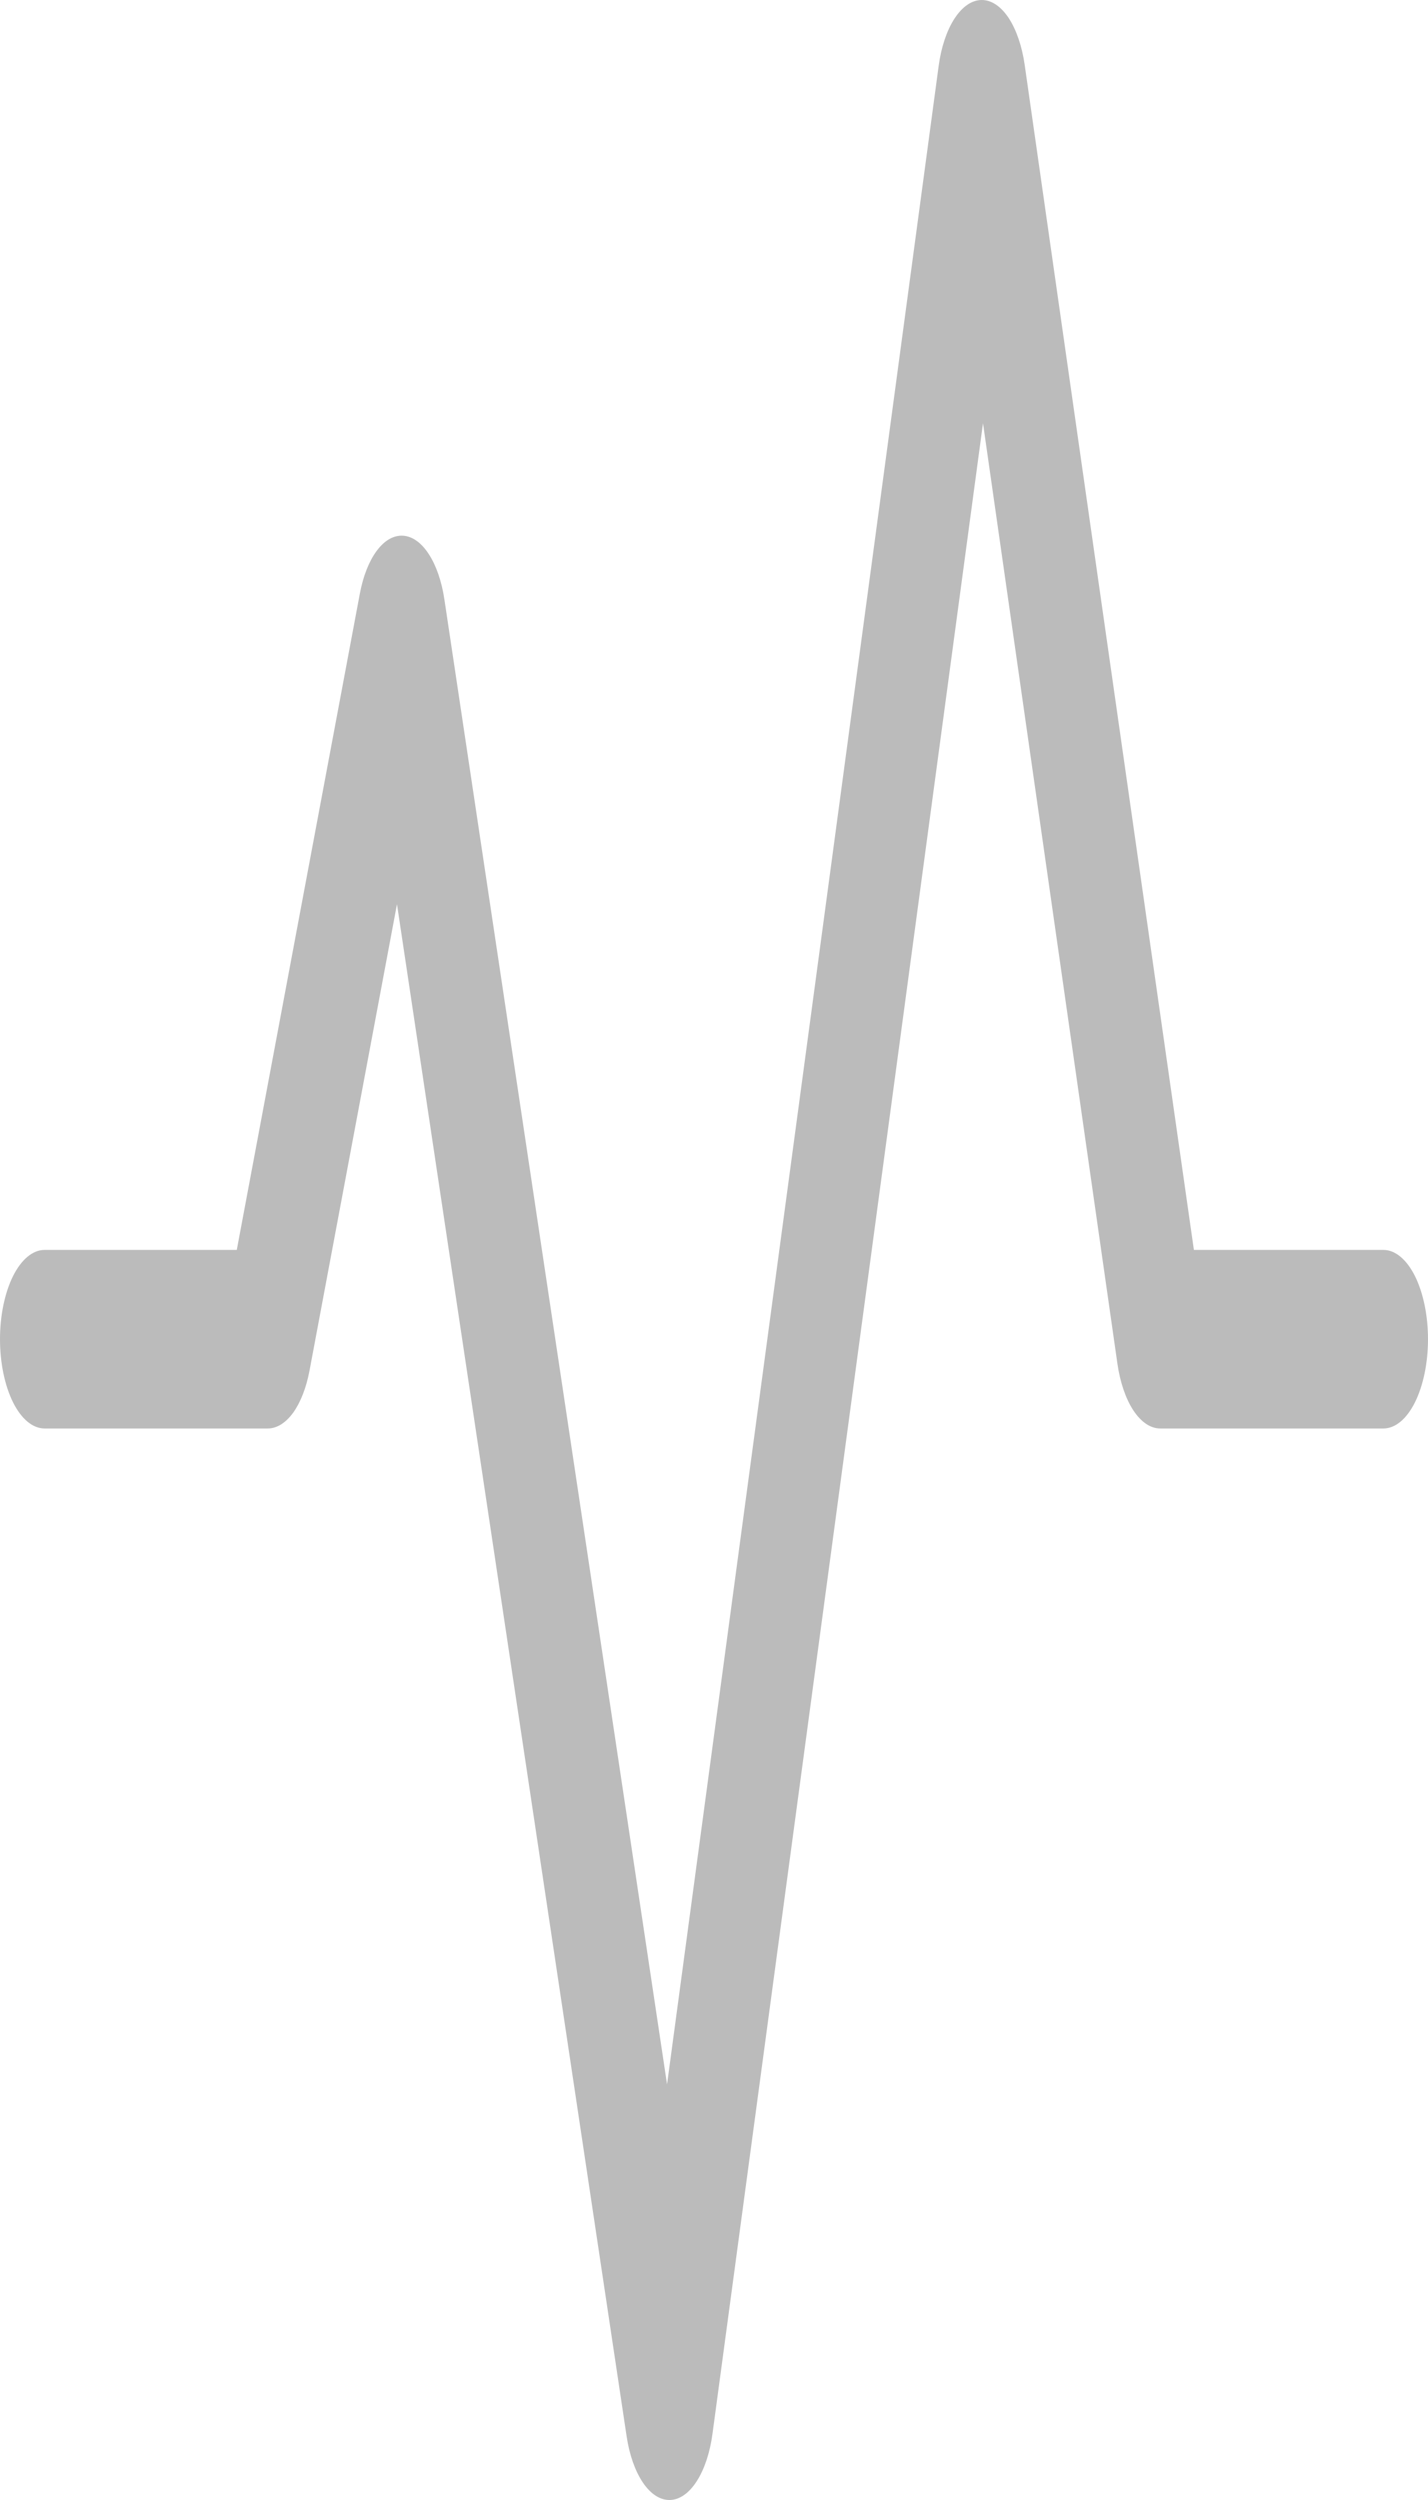 <svg width="16" height="28" viewBox="0 0 16 28" fill="none" xmlns="http://www.w3.org/2000/svg">
<path d="M10.996 3.41395e-05C10.887 0.002 10.781 0.075 10.694 0.209C10.608 0.342 10.545 0.529 10.517 0.74L7.474 23.345L4.979 6.712C4.949 6.511 4.888 6.335 4.805 6.207C4.722 6.079 4.622 6.007 4.517 6C4.412 5.993 4.309 6.051 4.222 6.168C4.135 6.284 4.069 6.452 4.032 6.648L2.653 13.999H0.5C0.367 13.999 0.24 14.105 0.146 14.292C0.053 14.48 0 14.734 0 14.999C0 15.264 0.053 15.519 0.146 15.706C0.24 15.894 0.367 15.999 0.5 15.999H3C3.102 15.999 3.201 15.937 3.285 15.822C3.368 15.706 3.432 15.542 3.468 15.351L4.448 10.127L7.021 27.287C7.052 27.495 7.117 27.678 7.204 27.806C7.292 27.935 7.398 28.003 7.507 28C7.616 27.997 7.721 27.923 7.807 27.789C7.893 27.655 7.955 27.469 7.983 27.259L11.014 4.74L12.52 15.273C12.55 15.482 12.613 15.666 12.699 15.797C12.786 15.928 12.891 15.999 13 15.999H15.5C15.633 15.999 15.76 15.894 15.854 15.706C15.947 15.519 16 15.264 16 14.999C16 14.734 15.947 14.48 15.854 14.292C15.76 14.105 15.633 13.999 15.5 13.999H13.377L11.481 0.726C11.451 0.516 11.387 0.331 11.3 0.199C11.212 0.068 11.105 -0.002 10.996 3.41395e-05Z" fill="#BBBBBB"/>
</svg>
